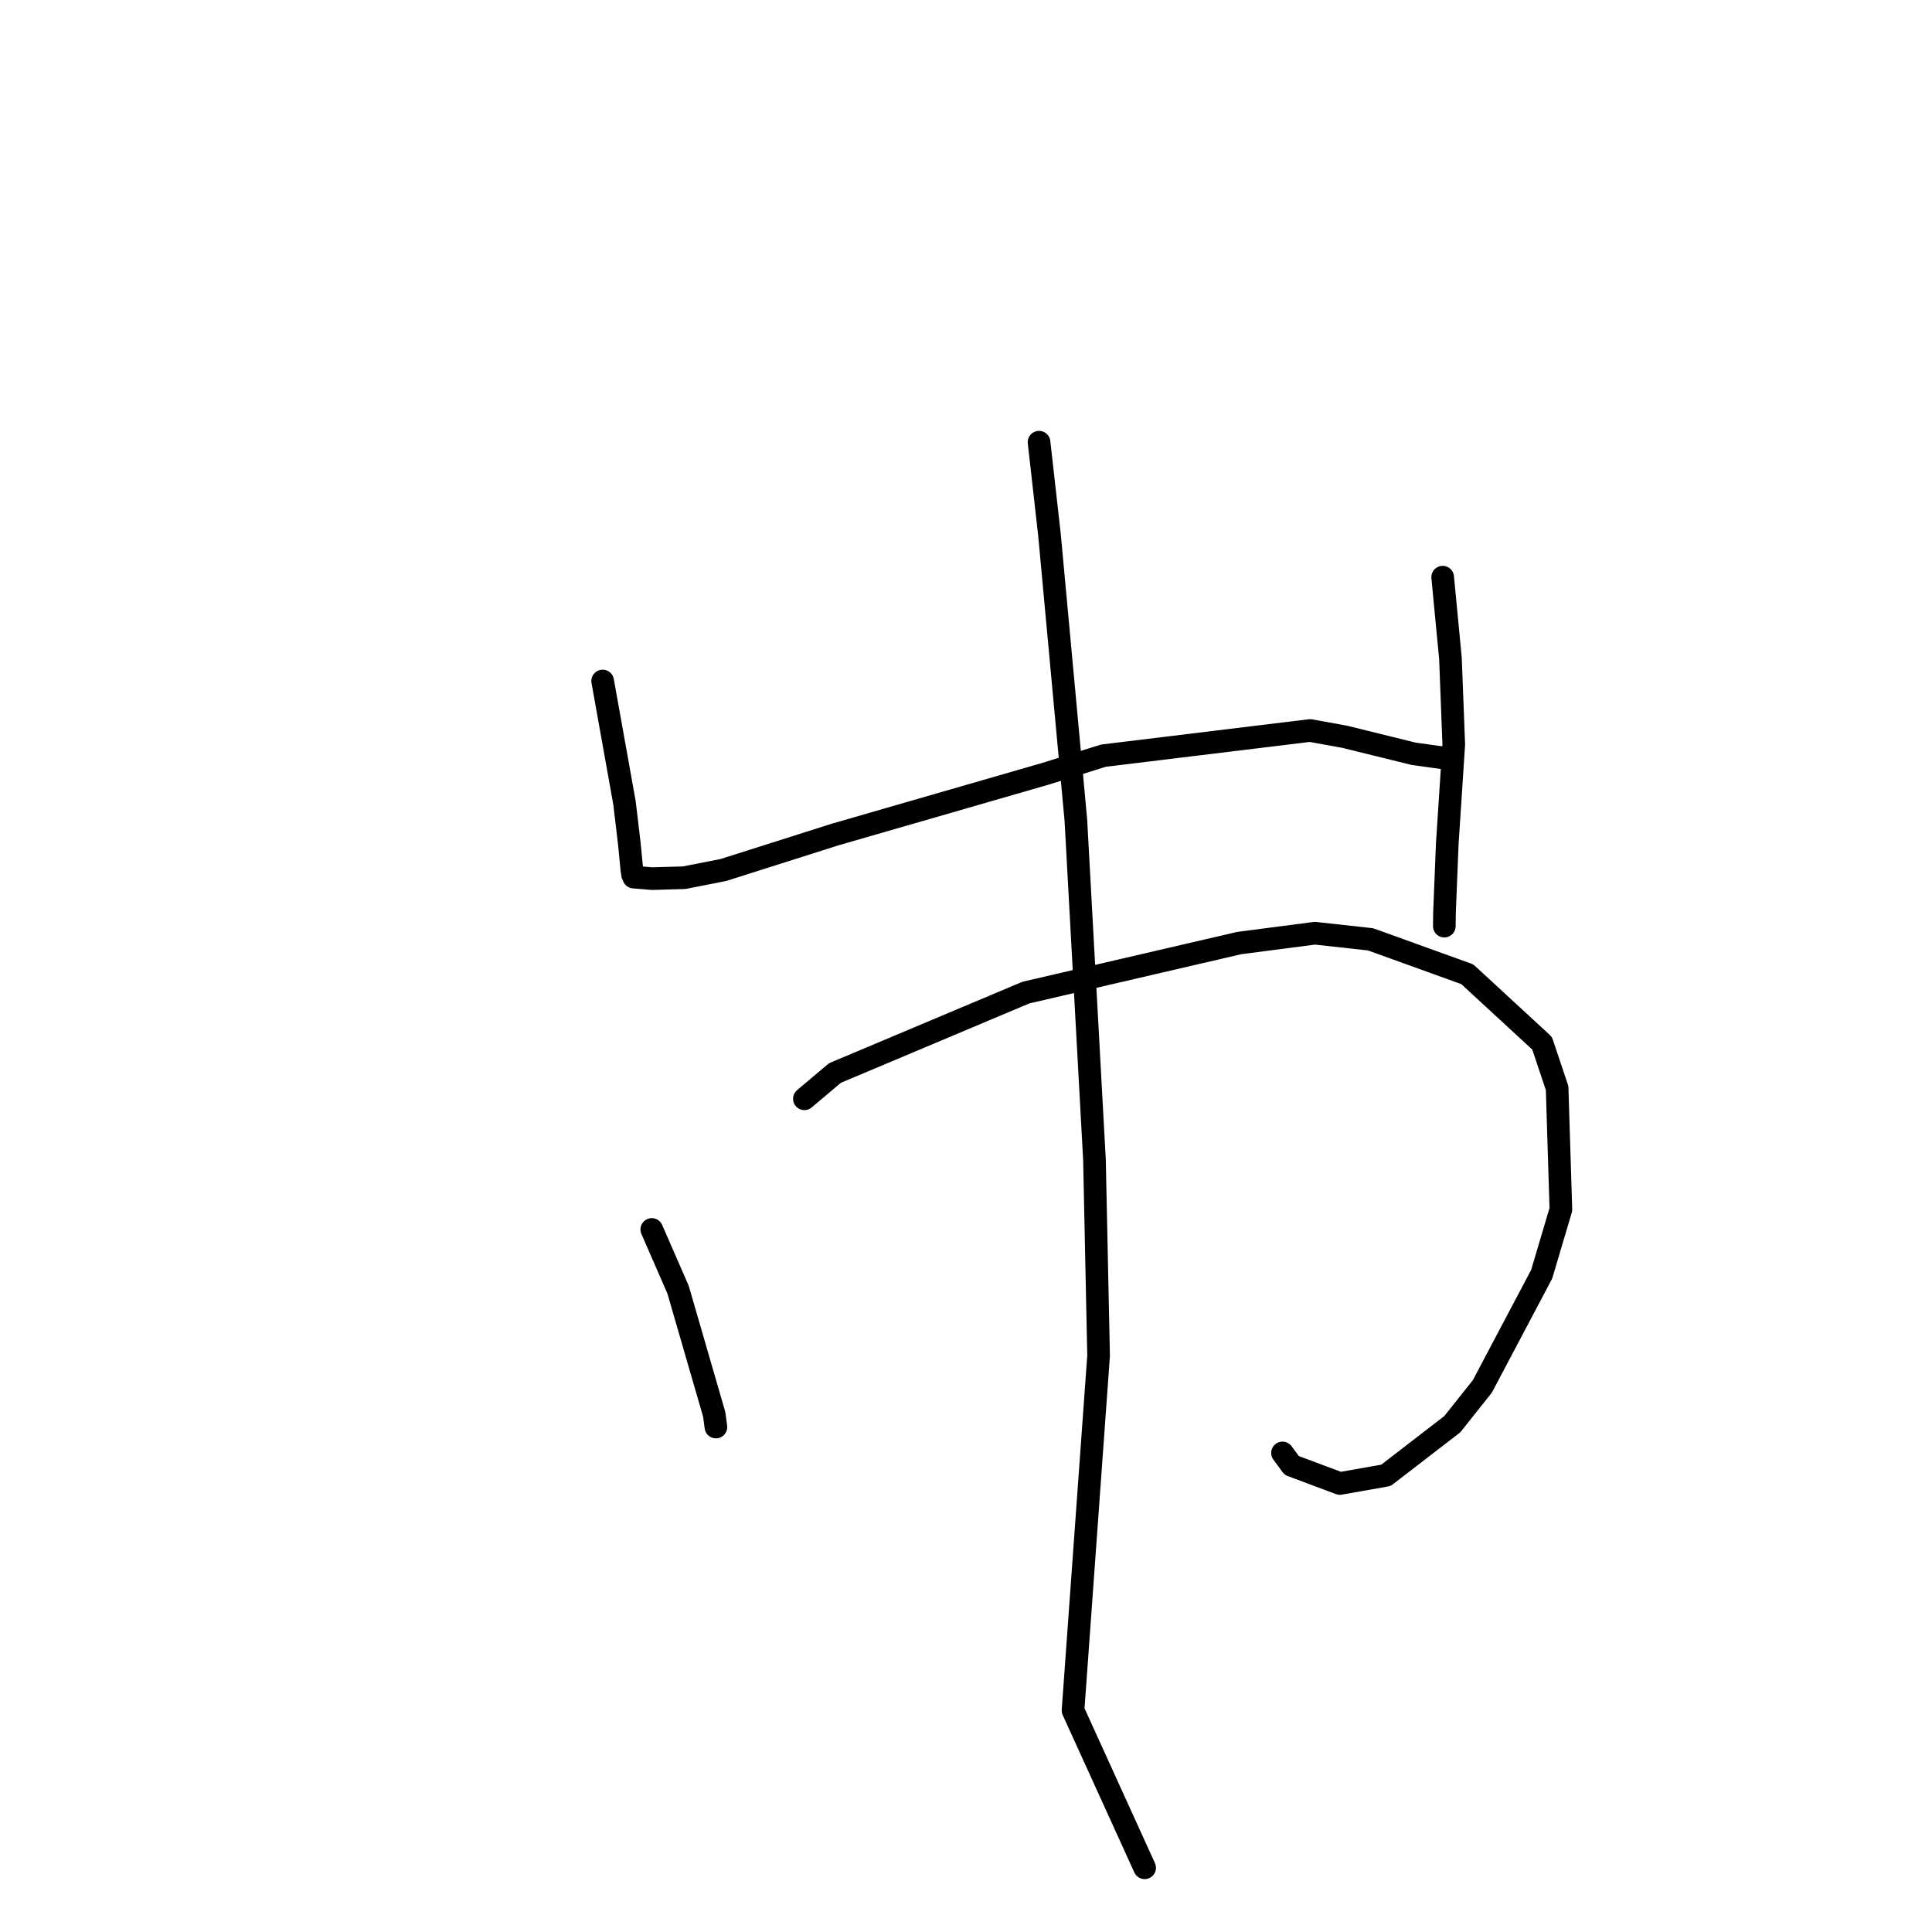 <?xml version="1.0" standalone="no"?>
    <svg width="256" height="256" xmlns="http://www.w3.org/2000/svg" version="1.1">
    <polyline stroke="black" stroke-width="3" stroke-linecap="round" fill="transparent" stroke-linejoin="round" points="79.854 90.237 82.747 106.377 83.392 111.803 83.721 115.195 83.827 115.907 83.967 116.222 86.423 116.424 90.669 116.3 95.865 115.276 110.638 110.584 138.591 102.512 146.206 100.131 173.592 96.795 178.159 97.623 187.302 99.877 191.778 100.502 192.226 100.564 " />
        <polyline stroke="black" stroke-width="3" stroke-linecap="round" fill="transparent" stroke-linejoin="round" points="191.162 76.477 192.191 87.224 192.631 98.646 191.771 111.787 191.404 120.928 191.381 122.717 " />
        <polyline stroke="black" stroke-width="3" stroke-linecap="round" fill="transparent" stroke-linejoin="round" points="86.366 162.909 89.848 170.891 94.639 187.418 94.862 189.091 " />
        <polyline stroke="black" stroke-width="3" stroke-linecap="round" fill="transparent" stroke-linejoin="round" points="106.586 145.595 110.632 142.181 135.935 131.524 164.203 124.96 174.234 123.655 181.61 124.468 194.424 129.094 204.333 138.232 206.326 144.178 206.826 160.263 204.281 168.837 196.419 183.705 192.434 188.715 183.645 195.491 177.538 196.57 171.157 194.18 169.936 192.521 " />
        <polyline stroke="black" stroke-width="3" stroke-linecap="round" fill="transparent" stroke-linejoin="round" points="137.679 58.593 139.064 70.894 142.557 108.656 145.023 153.686 145.569 179.641 142.182 226.635 150.809 245.596 151.672 247.492 " />
        </svg>
